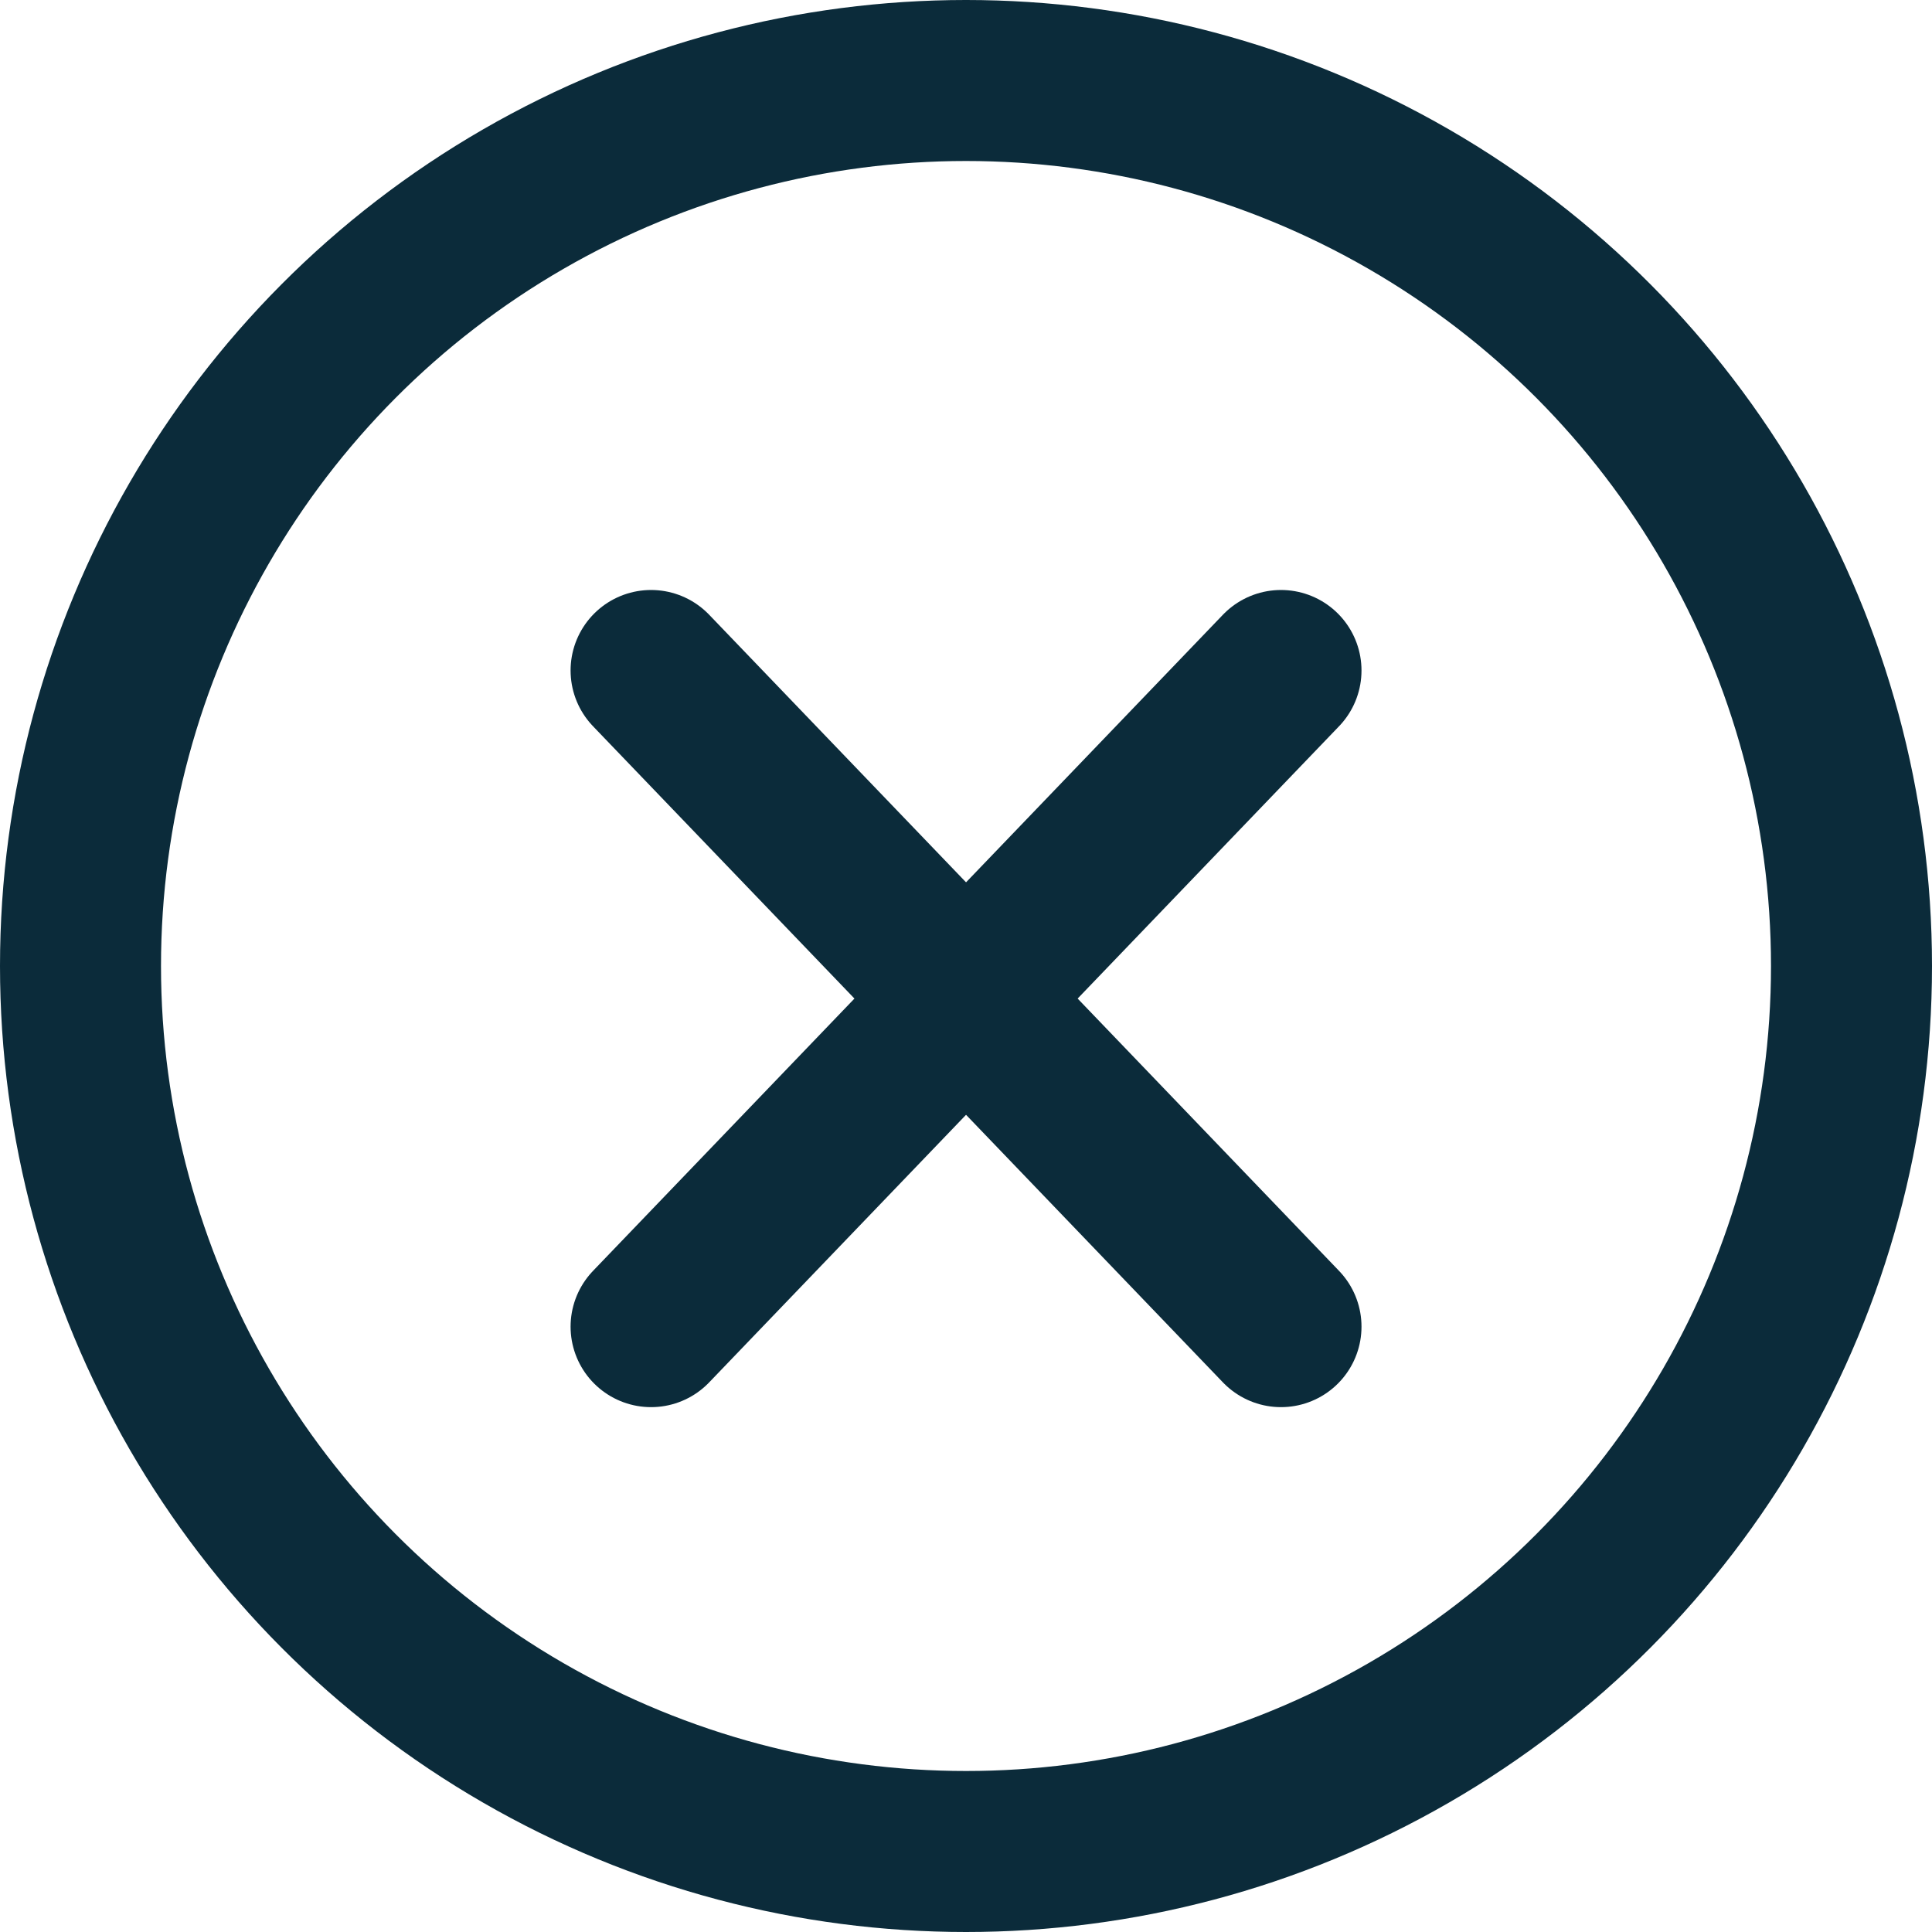 <svg xmlns="http://www.w3.org/2000/svg" width="24" height="24" viewBox="0 0 24 24">
    <defs>
        <style>
            .cls-2{fill:none;stroke:#0b2b3a;stroke-width:2px;stroke-linecap:round}
        </style>
    </defs>
    <g id="cancel" transform="translate(-1205.162 595.838)">
        <g id="Ellipse_13" fill="none" stroke="#0b2b3a" stroke-width="2px" data-name="Ellipse 13" transform="translate(1205.162 -595.838)">
            <circle cx="12" cy="12" r="12" stroke="none"/>
            <circle cx="12" cy="12" r="11"/>
        </g>
        <path id="Line_3" d="M7.825 0L0 8.151" class="cls-2" data-name="Line 3" transform="translate(1213.25 -587.509)"/>
        <path id="Line_4" d="M0 0L7.825 8.151" class="cls-2" data-name="Line 4" transform="translate(1213.25 -587.509)"/>
    </g>
</svg>
